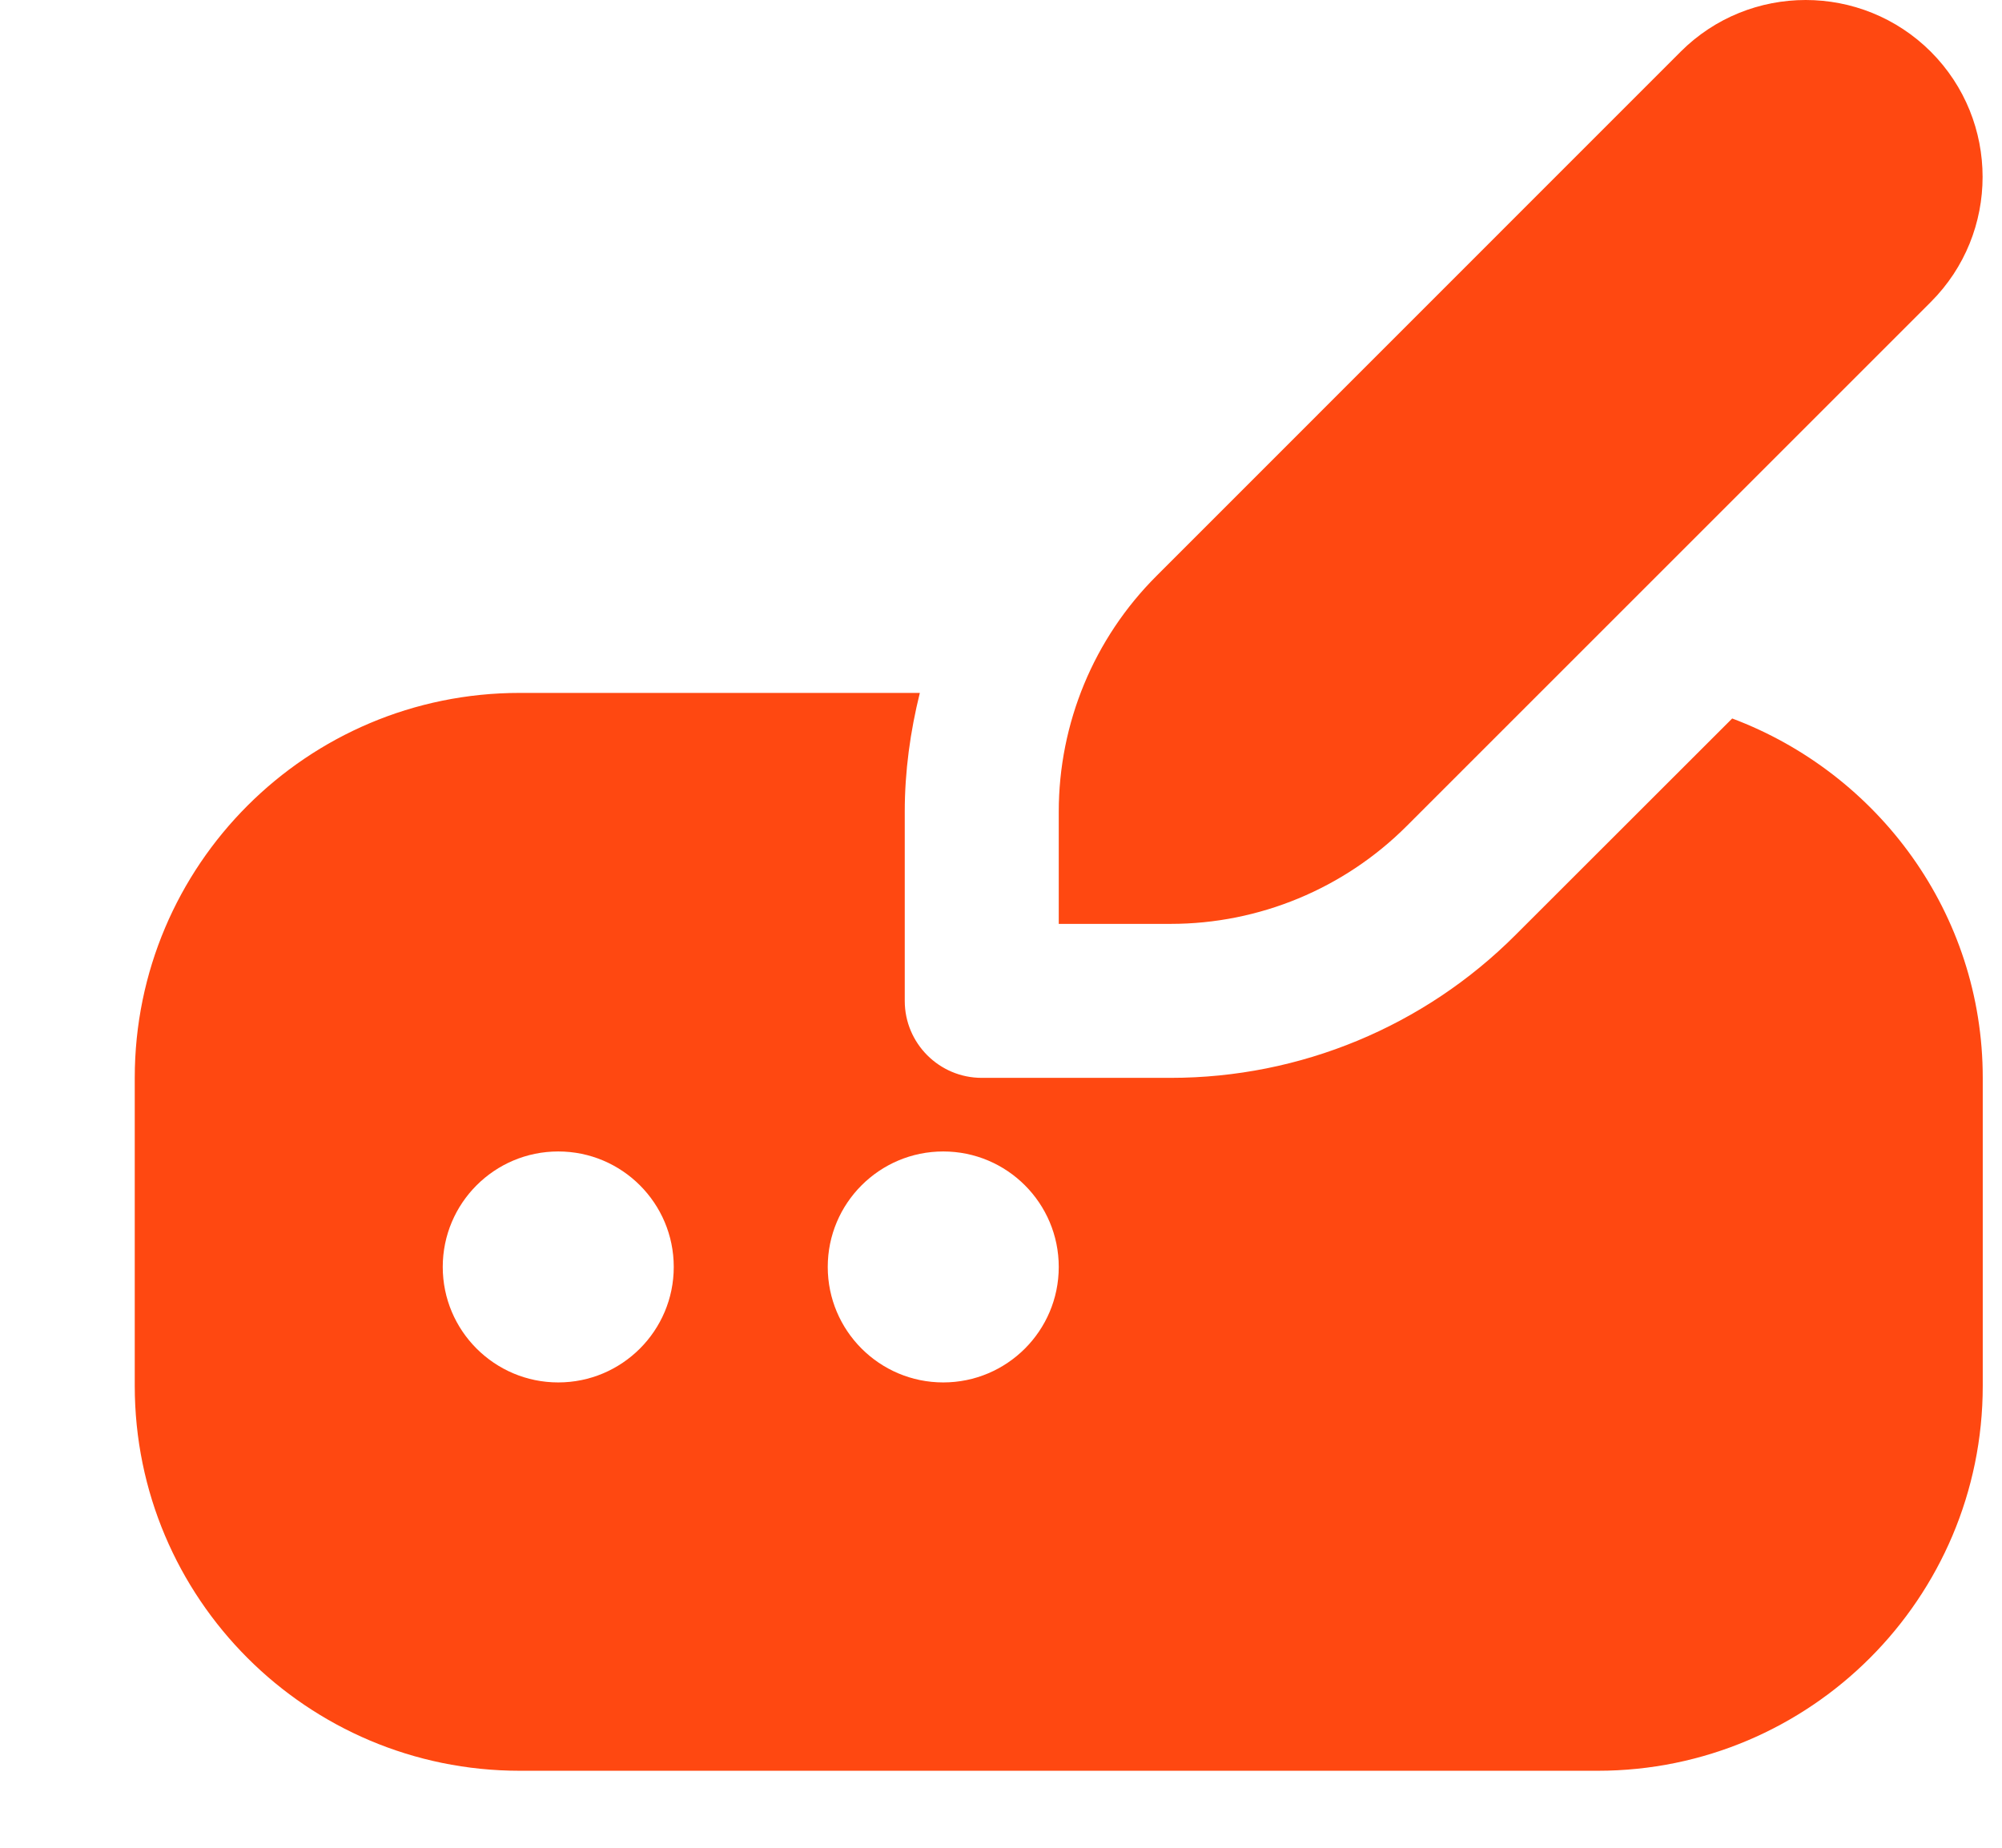 <svg width="13" height="12" viewBox="0 0 13 12" fill="none" xmlns="http://www.w3.org/2000/svg">
<path d="M7.51 3.74L10.913 0.336C11.361 -0.112 12.089 -0.112 12.538 0.336C12.986 0.785 12.986 1.513 12.538 1.961L9.134 5.365C8.728 5.771 8.177 6 7.602 6H6.875V5.272C6.875 4.697 7.103 4.146 7.51 3.74ZM11.248 4.666L9.841 6.072C9.248 6.666 8.443 7 7.603 7H6.375C6.099 7 5.875 6.776 5.875 6.5V5.272C5.875 5.008 5.911 4.75 5.973 4.5H3.375C1.994 4.5 0.875 5.619 0.875 7V9C0.875 10.38 1.994 11.5 3.375 11.5H10.375C11.755 11.5 12.875 10.38 12.875 9V7C12.875 5.93 12.195 5.022 11.248 4.666ZM3.625 8.978C3.211 8.978 2.875 8.642 2.875 8.228C2.875 7.814 3.211 7.478 3.625 7.478C4.039 7.478 4.375 7.814 4.375 8.228C4.375 8.642 4.039 8.978 3.625 8.978ZM6.125 8.978C5.711 8.978 5.375 8.642 5.375 8.228C5.375 7.814 5.711 7.478 6.125 7.478C6.539 7.478 6.875 7.814 6.875 8.228C6.875 8.642 6.539 8.978 6.125 8.978Z" fill="#FF4811"/>
</svg>

